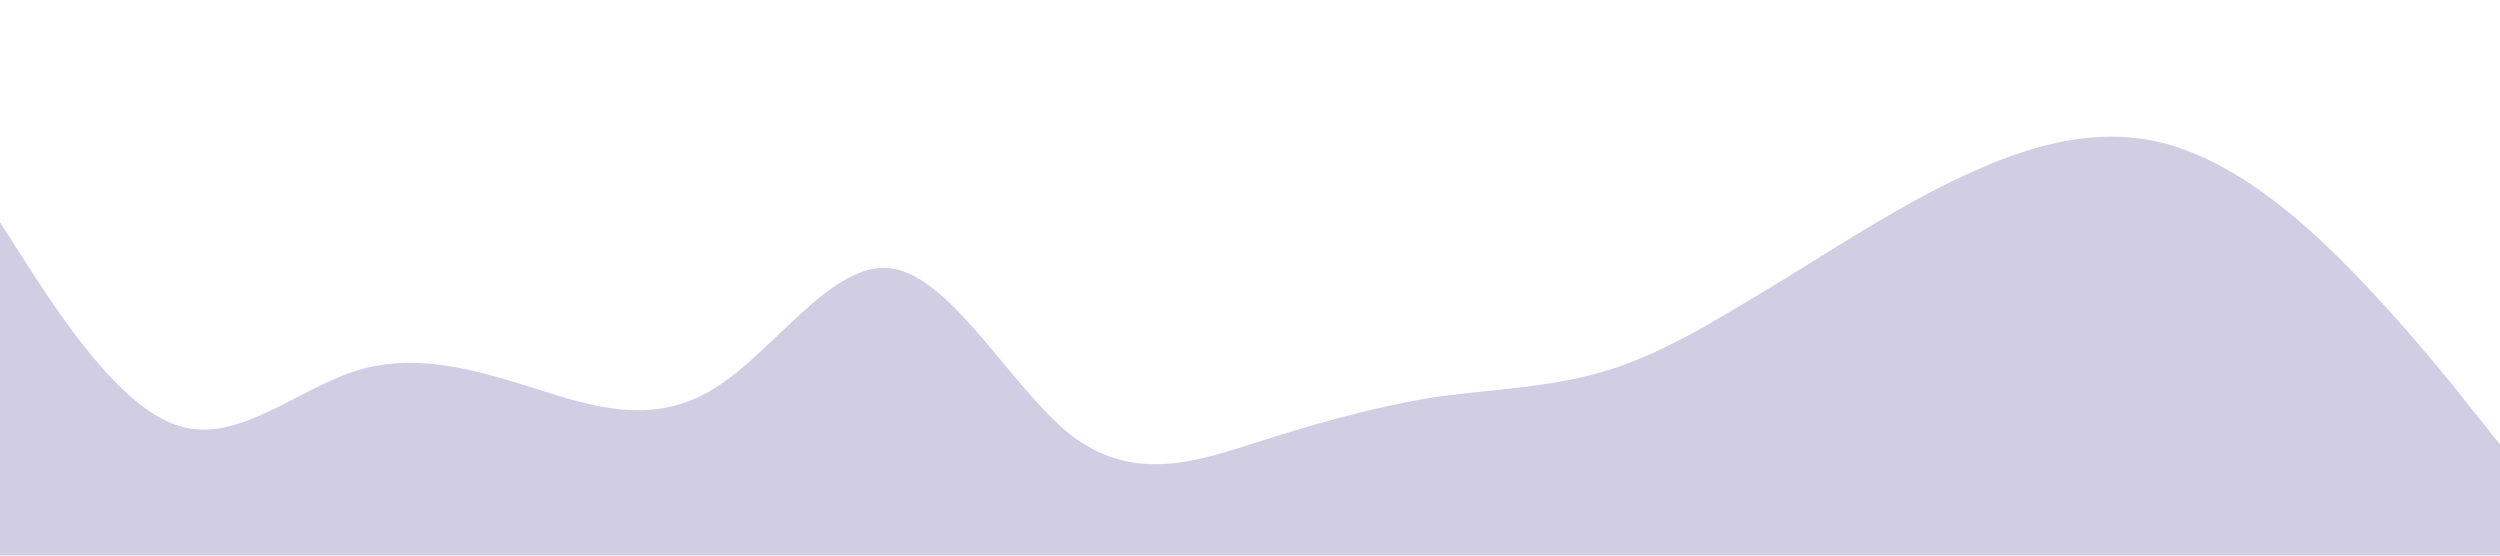 <?xml version="1.0" standalone="no"?><svg xmlns="http://www.w3.org/2000/svg" viewBox="0 0 1440 320"><path fill="#D1CEE3" fill-opacity="1" d="M0,128L17.1,154.7C34.3,181,69,235,103,245.3C137.1,256,171,224,206,213.3C240,203,274,213,309,224C342.9,235,377,245,411,224C445.7,203,480,149,514,154.7C548.6,160,583,224,617,250.7C651.4,277,686,267,720,256C754.3,245,789,235,823,229.3C857.1,224,891,224,926,213.3C960,203,994,181,1029,160C1062.9,139,1097,117,1131,101.3C1165.7,85,1200,75,1234,80C1268.6,85,1303,107,1337,138.7C1371.4,171,1406,213,1423,234.7L1440,256L1440,320L1422.9,320C1405.7,320,1371,320,1337,320C1302.9,320,1269,320,1234,320C1200,320,1166,320,1131,320C1097.1,320,1063,320,1029,320C994.3,320,960,320,926,320C891.4,320,857,320,823,320C788.6,320,754,320,720,320C685.7,320,651,320,617,320C582.9,320,549,320,514,320C480,320,446,320,411,320C377.1,320,343,320,309,320C274.3,320,240,320,206,320C171.4,320,137,320,103,320C68.6,320,34,320,17,320L0,320Z"></path></svg>